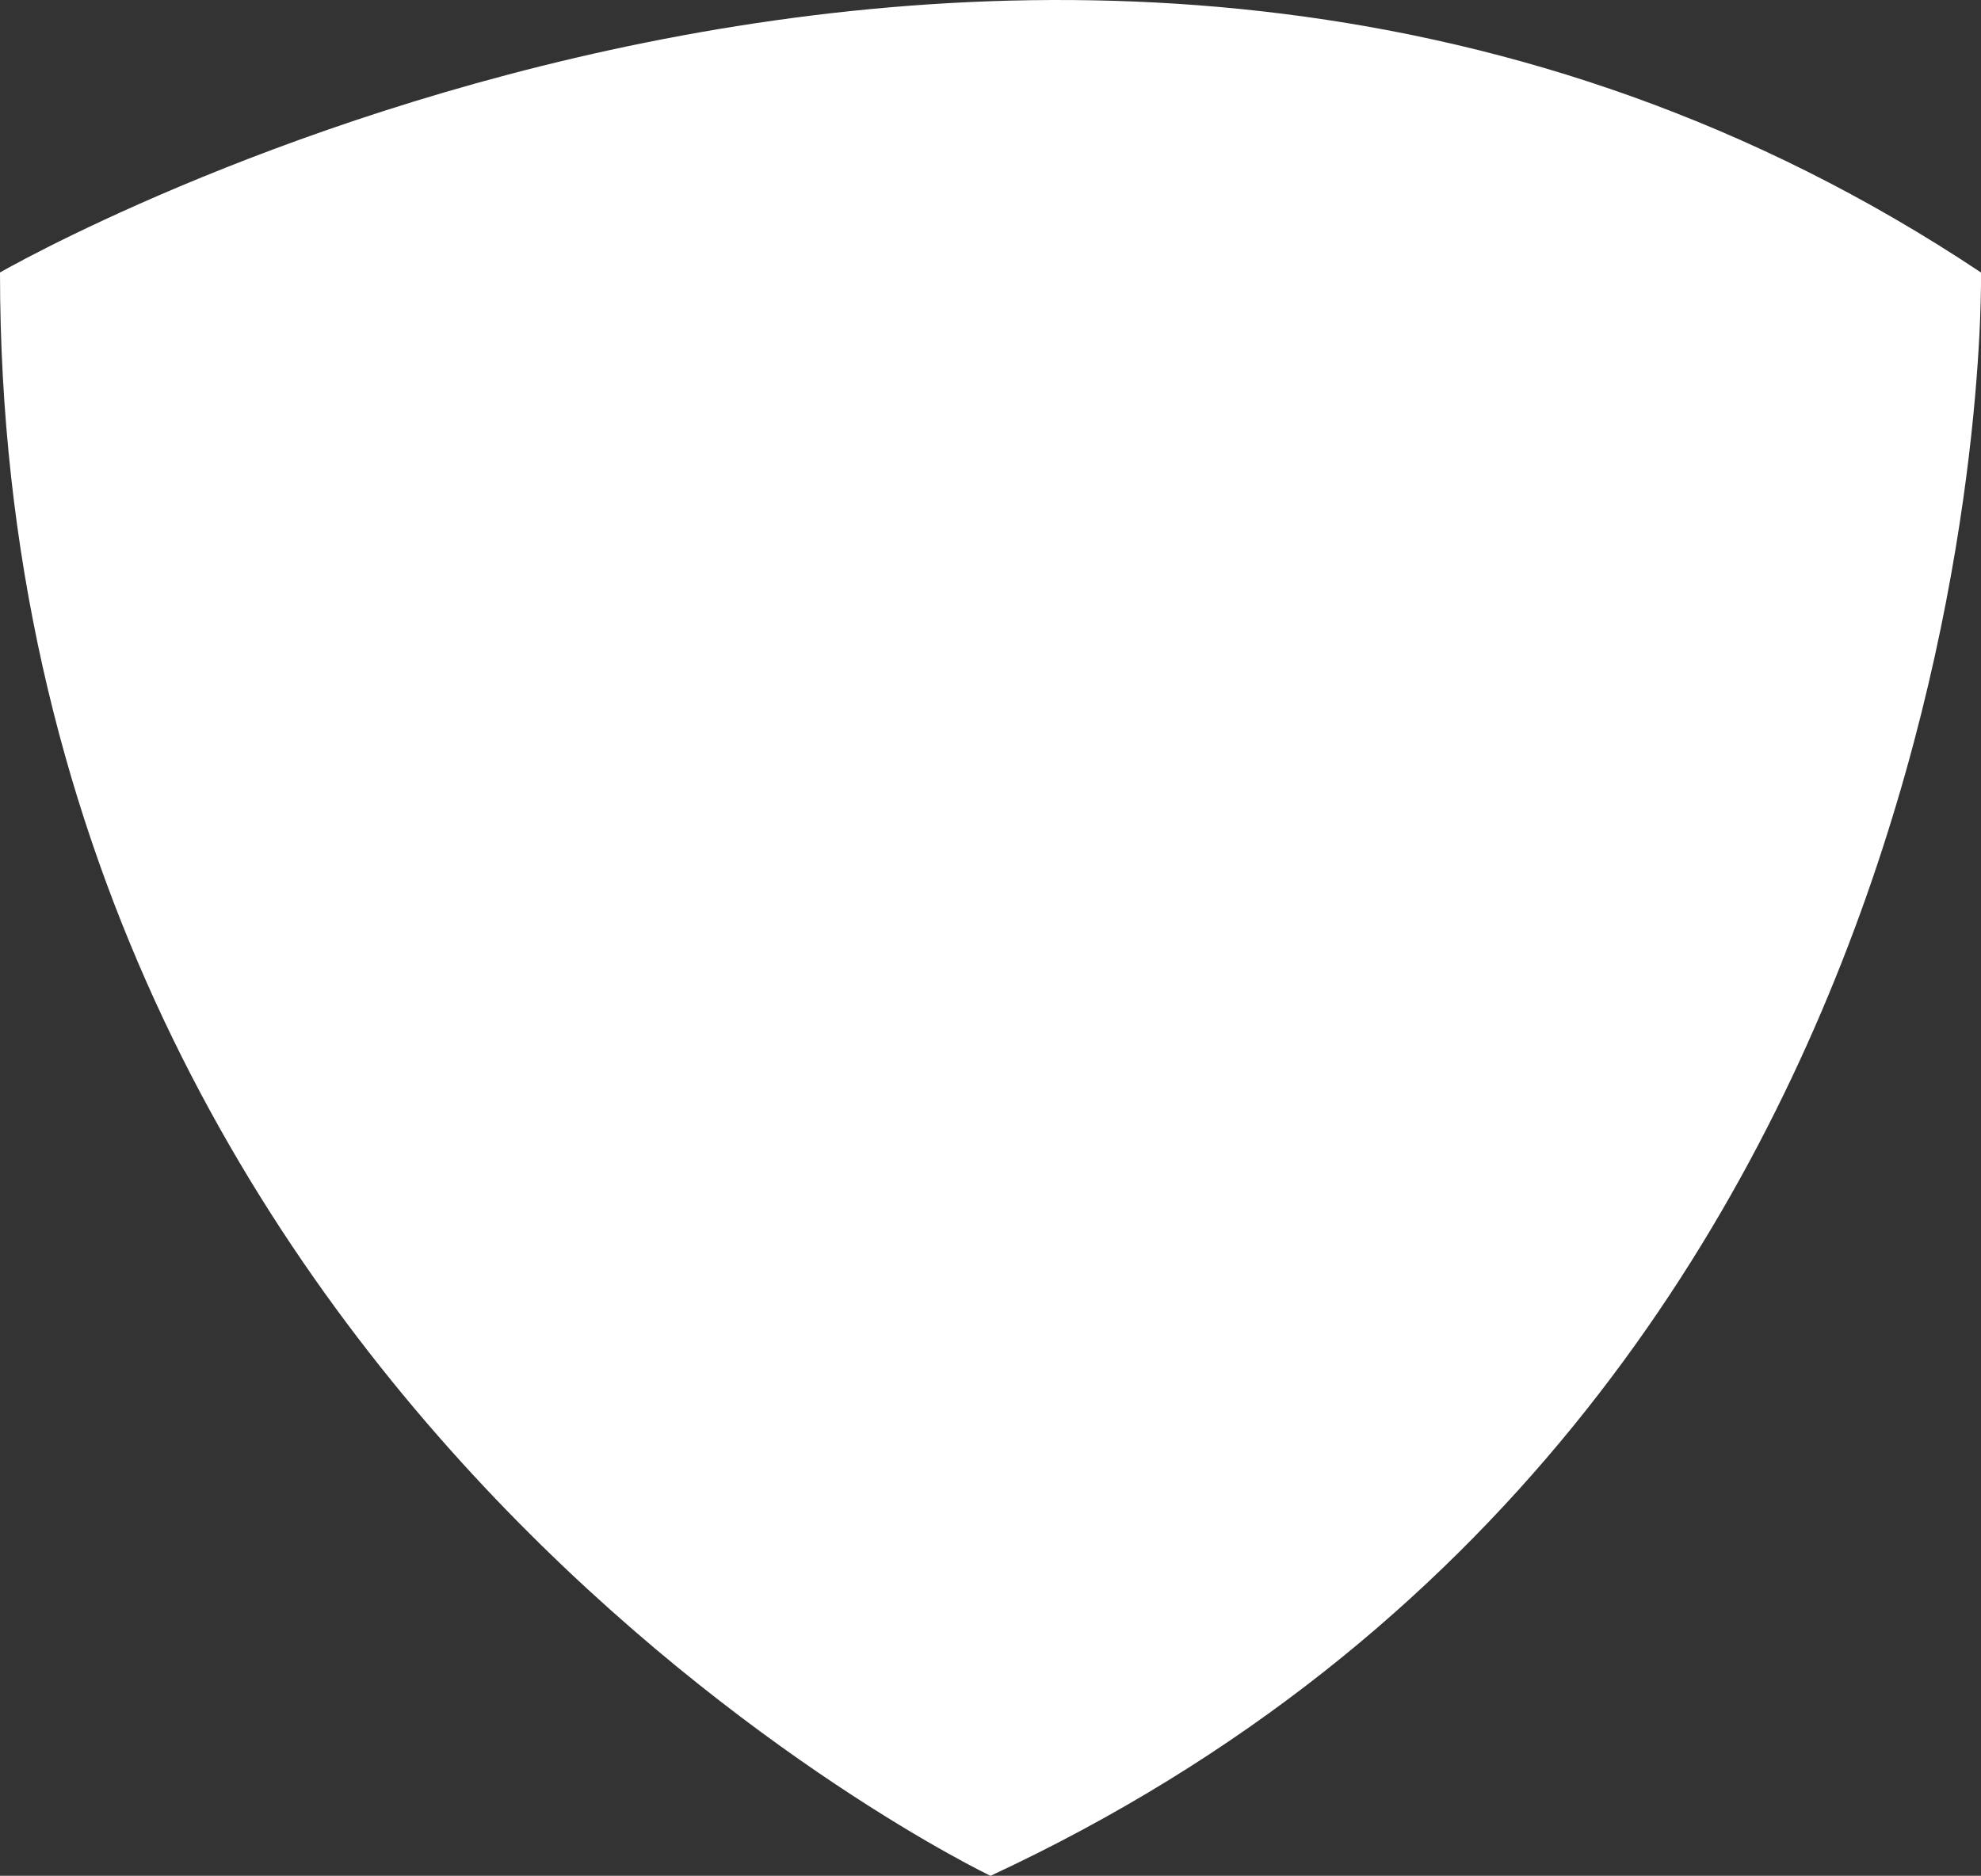 <svg version="1.1" id="图层_1" x="0px" y="0px" width="57.925px" height="54.86px" viewBox="0 0 57.925 54.86" enable-background="new 0 0 57.925 54.86" xml:space="preserve" xmlns="http://www.w3.org/2000/svg" xmlns:xlink="http://www.w3.org/1999/xlink" xmlns:xml="http://www.w3.org/XML/1998/namespace">
  <rect x="0" y="0" width="57.925" height="54.86" fill="#333333" stroke="none"/>
  <path fill="#FFFFFF" d="M0,7.969c0,0,31.027-17.93,57.924,0c0,0,0.689,33.1-28.961,46.892C28.963,54.86,0,41.068,0,7.969z" class="color c1"/>
</svg>